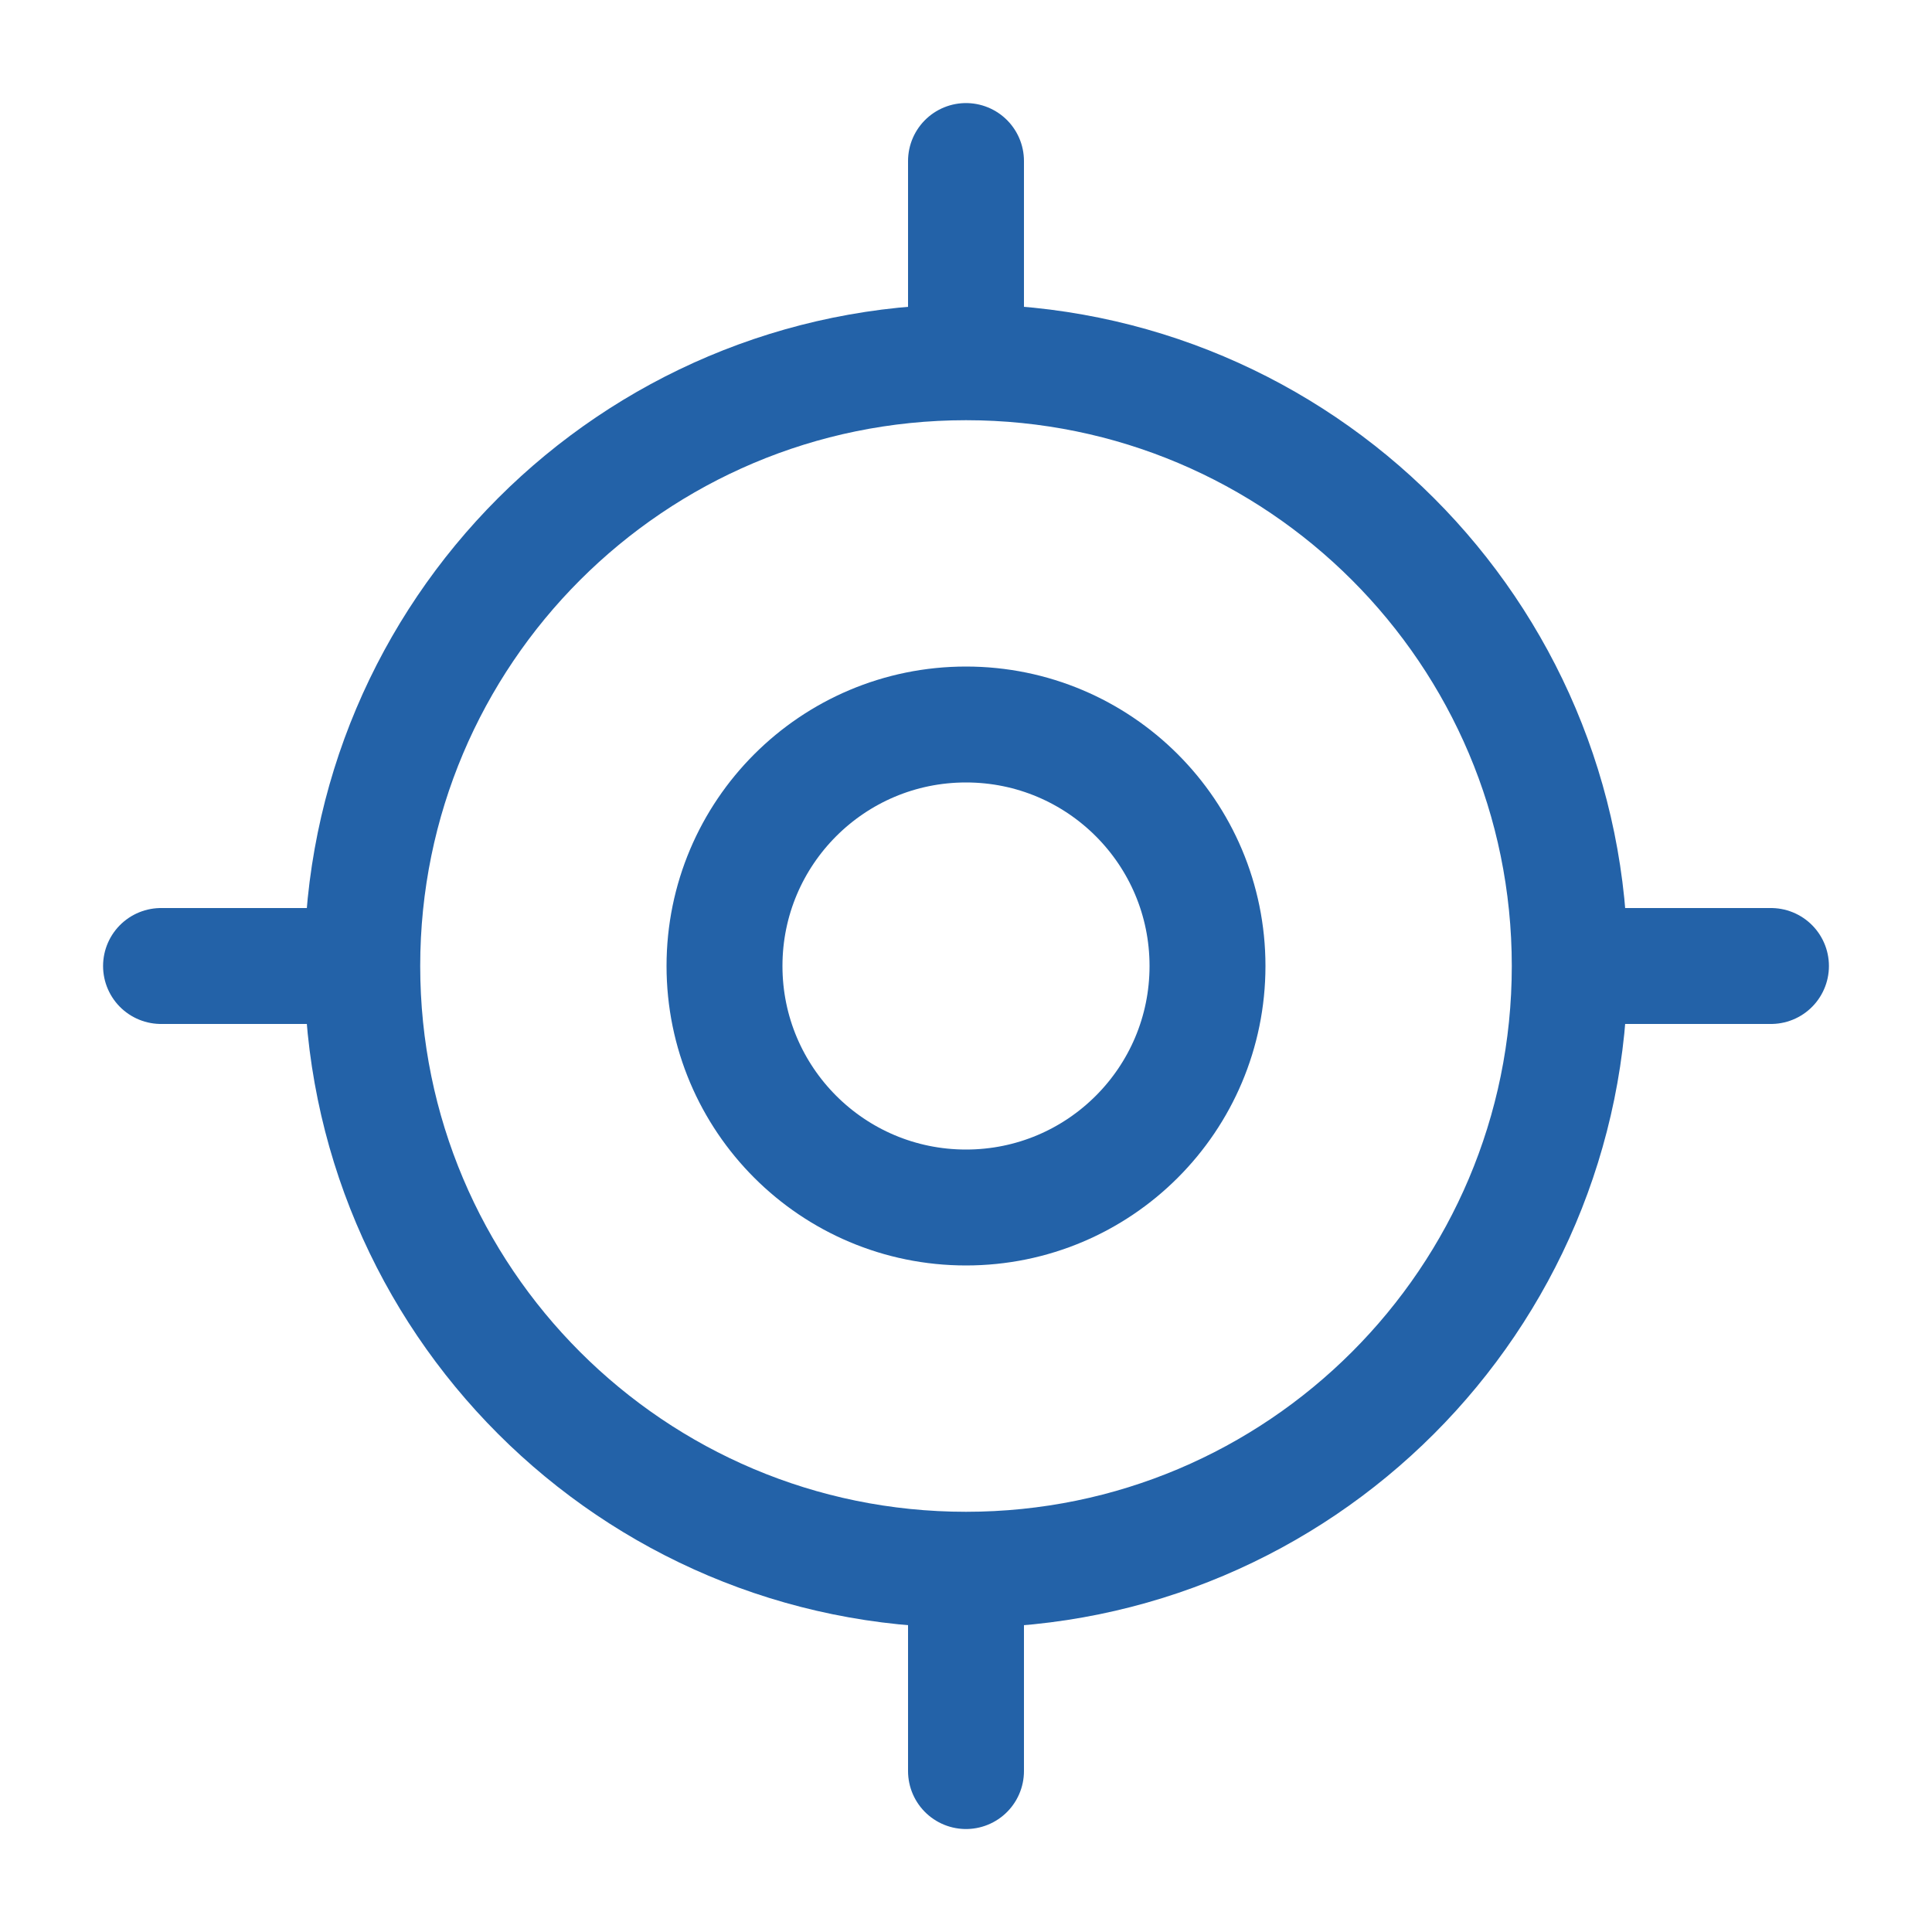 <svg width="20" height="20" viewBox="0 0 20 20" fill="none" xmlns="http://www.w3.org/2000/svg">
<path d="M10 16.25C13.452 16.25 16.25 13.452 16.25 10C16.25 6.548 13.452 3.75 10 3.75C6.548 3.75 3.75 6.548 3.75 10C3.75 13.452 6.548 16.25 10 16.25Z" stroke="#2362A8" stroke-width="1.2" stroke-linecap="round" stroke-linejoin="round"/>
<path d="M10 12.5C11.381 12.5 12.5 11.381 12.5 10C12.5 8.619 11.381 7.5 10 7.5C8.619 7.5 7.5 8.619 7.5 10C7.5 11.381 8.619 12.5 10 12.5Z" stroke="#2362A8" stroke-width="1.2" stroke-linecap="round" stroke-linejoin="round"/>
<path d="M10 3.334V1.667" stroke="#2362A8" stroke-width="1.2" stroke-linecap="round" stroke-linejoin="round"/>
<path d="M3.333 10H1.667" stroke="#2362A8" stroke-width="1.2" stroke-linecap="round" stroke-linejoin="round"/>
<path d="M10 16.667V18.334" stroke="#2362A8" stroke-width="1.2" stroke-linecap="round" stroke-linejoin="round"/>
<path d="M16.667 10H18.333" stroke="#2362A8" stroke-width="1.2" stroke-linecap="round" stroke-linejoin="round"/>
</svg>
